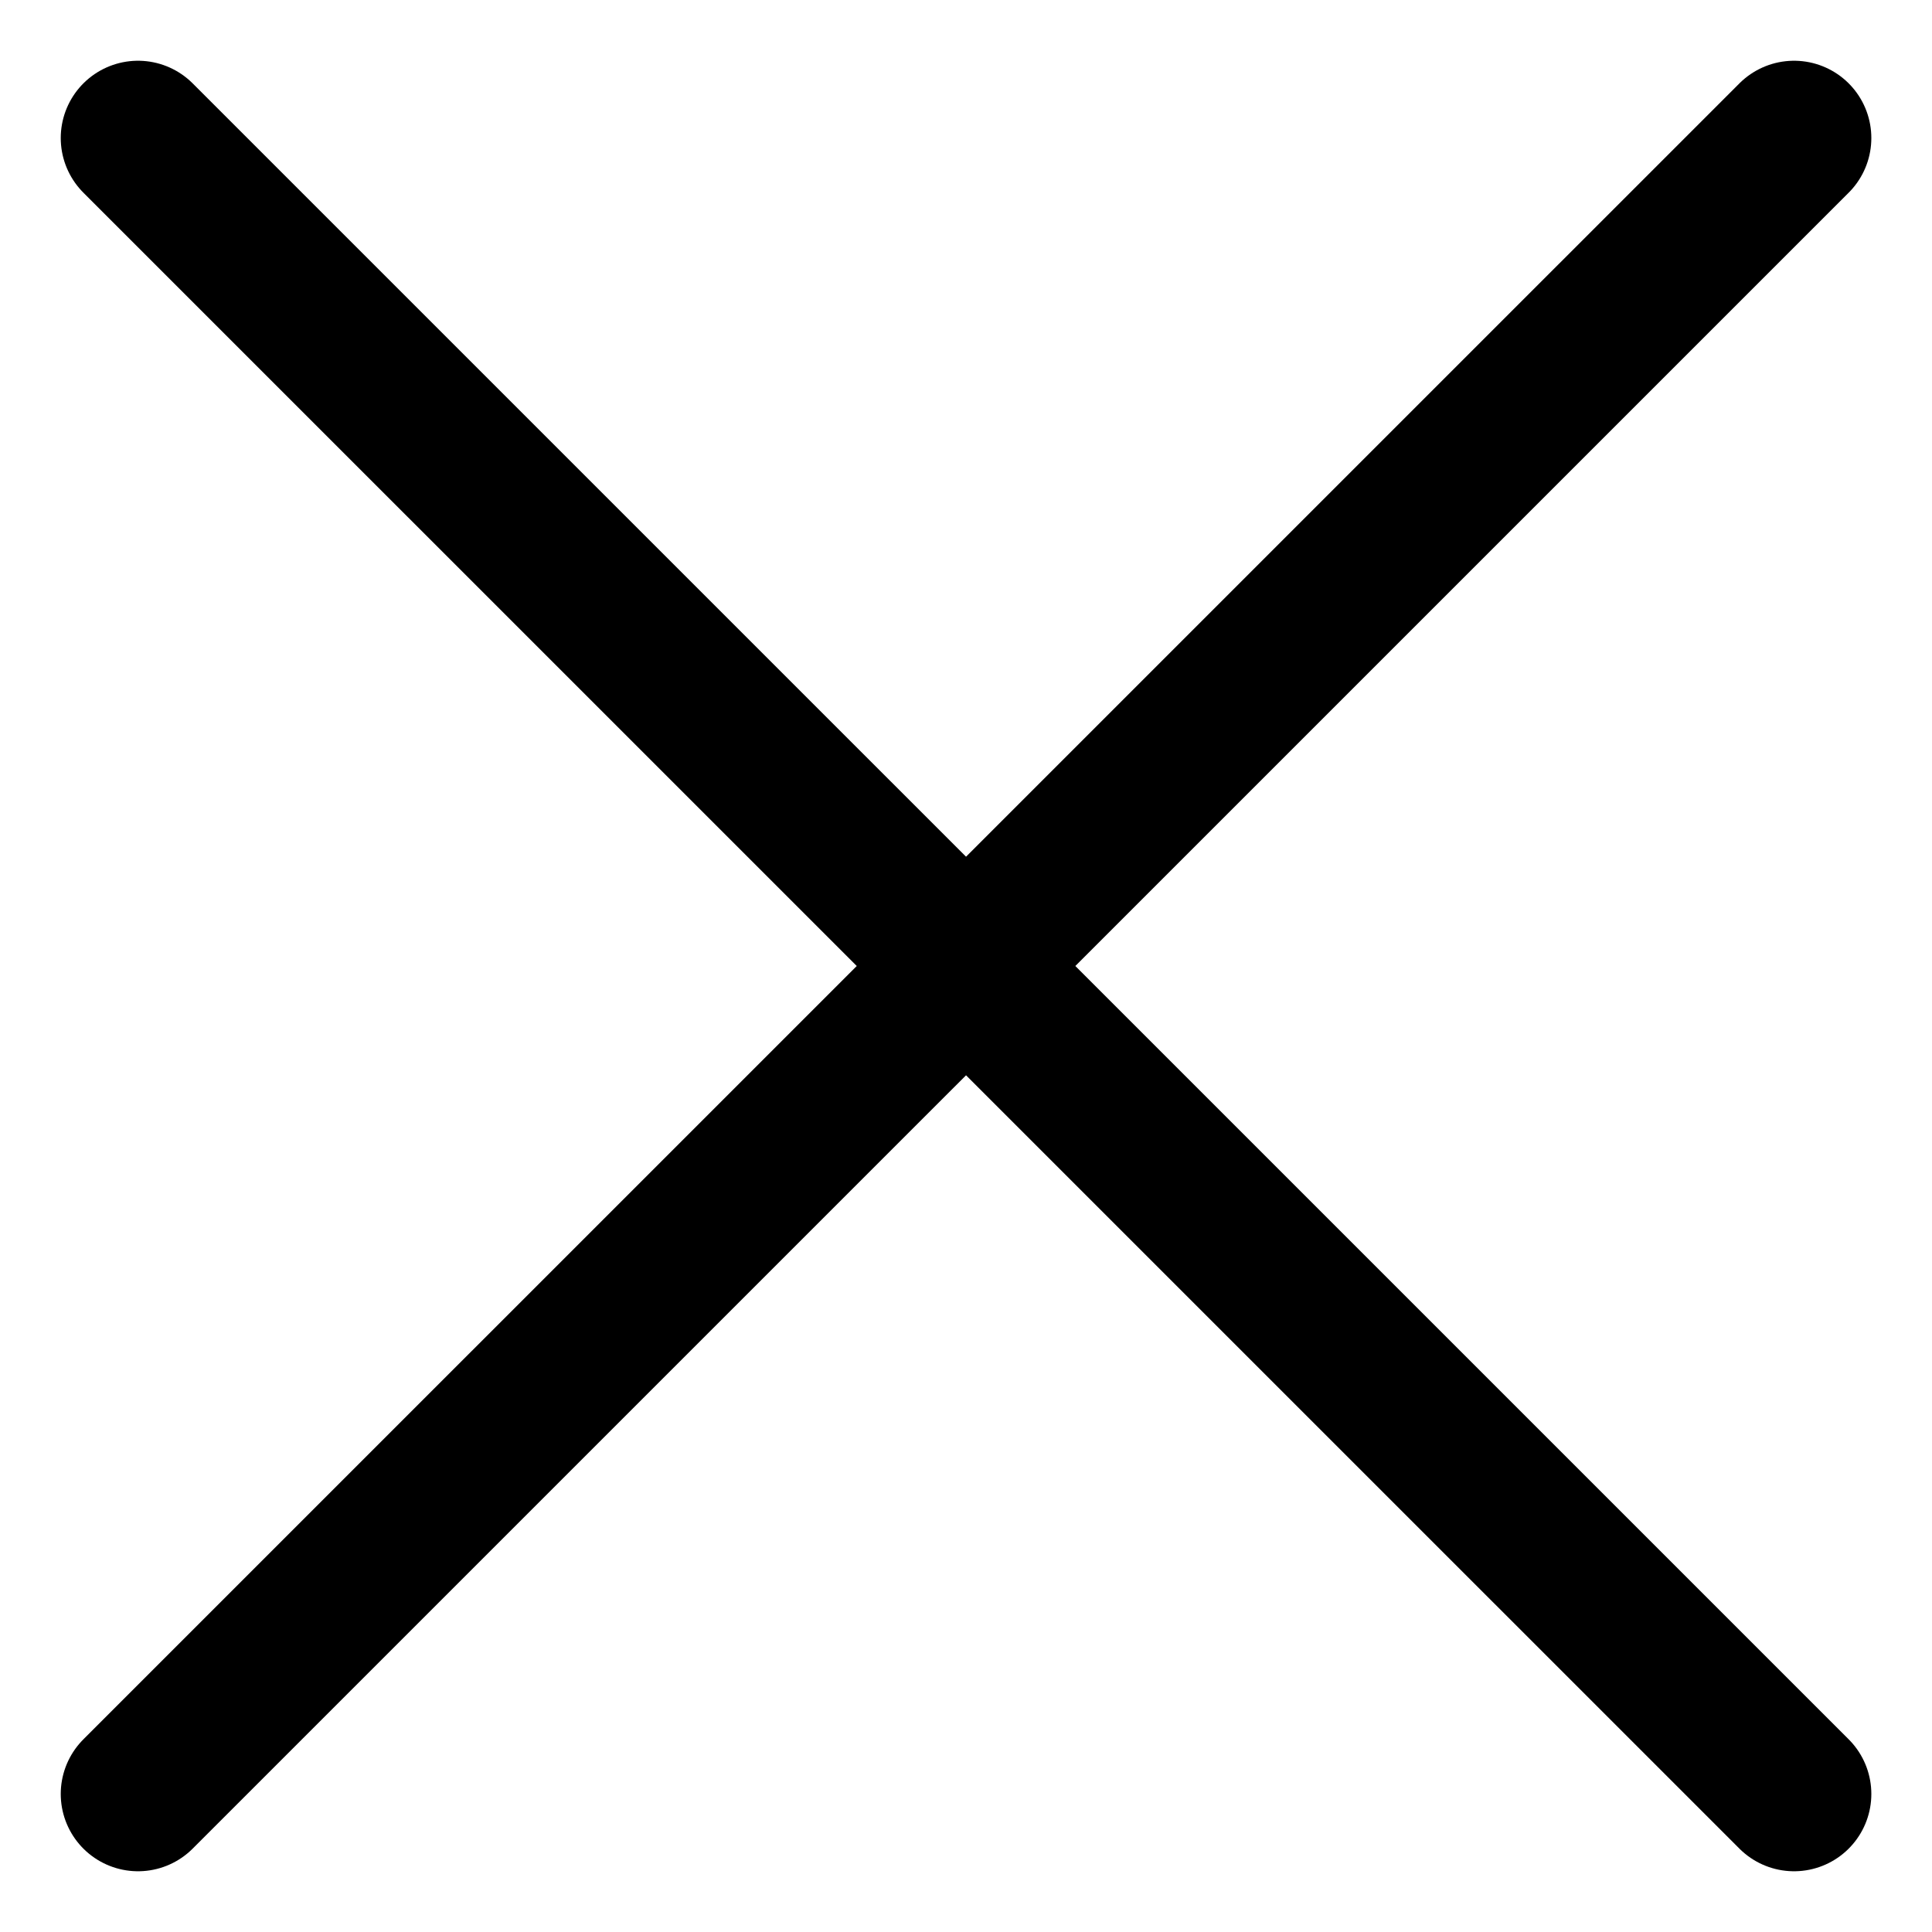 <svg width="25" height="25" viewBox="0 0 25 25" fill="none" xmlns="http://www.w3.org/2000/svg">
<path d="M23.215 23.214L1.786 1.786M23.215 1.786L1.786 23.214" stroke="black" stroke-width="2" stroke-linecap="round" stroke-linejoin="round"/>
</svg>
